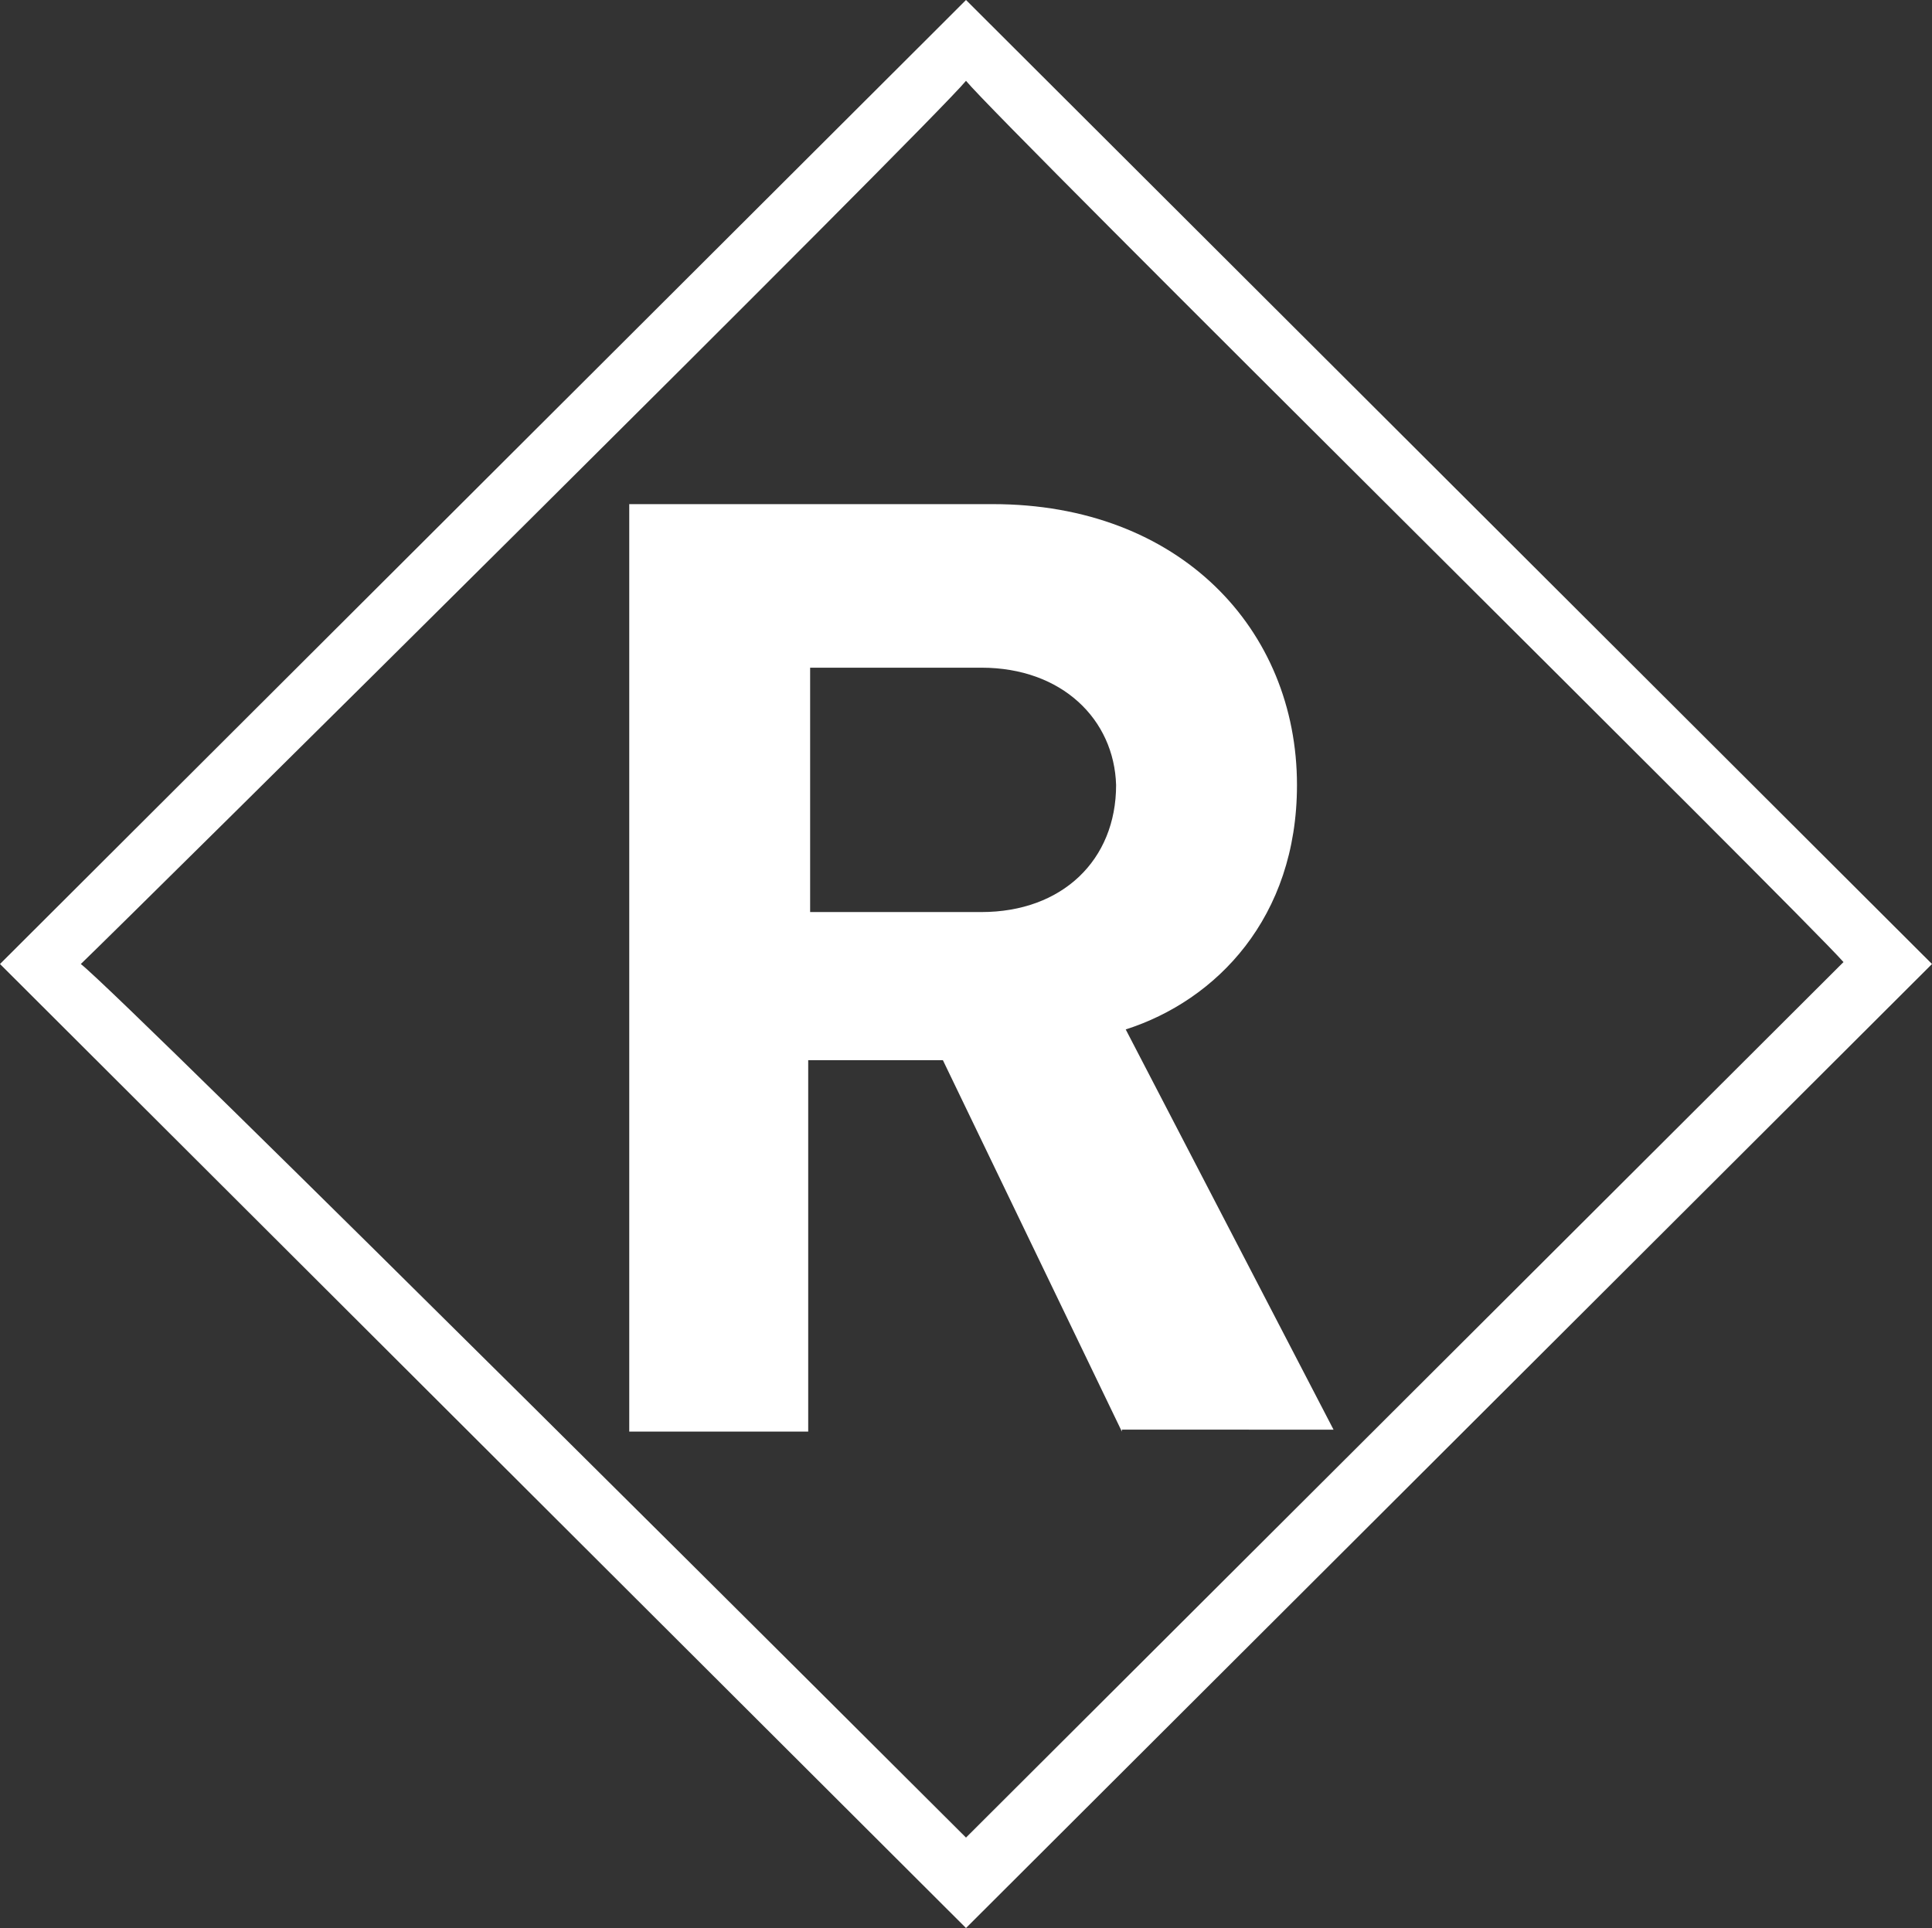 <?xml version="1.0" encoding="utf-8"?>
<!-- Generator: Adobe Illustrator 28.2.0, SVG Export Plug-In . SVG Version: 6.00 Build 0)  -->
<svg version="1.1" id="레이어_1" xmlns="http://www.w3.org/2000/svg" xmlns:xlink="http://www.w3.org/1999/xlink" x="0px"
	 y="0px" viewBox="0 0 100.4 100.2" style="enable-background:new 0 0 100.4 100.2;" xml:space="preserve">
<rect x="0" y="0" width="100.4" height="100.2" fill="#333333" stroke="none"/>
<style type="text/css">
	.st0{fill:#FFFFFF;}
</style>
<path class="st0" d="M51,34.7h-8.9v12.7H51c4.2,0,7-2.7,7-6.6C57.9,37.4,55.2,34.7,51,34.7z M58.3,74.4L49,55.1h-7v19.3h-9.3V26.2
	h18.9c9.7,0,15.8,6.5,15.8,14.6c0,6.9-4.2,11.2-8.9,12.7l10.8,20.8H58.3L58.3,74.4z"/>
<path class="st0" d="M50.2,4.2c1.9,2.3,43.6,43.5,45.6,45.8L50.2,95.5C48.3,93.6,6.6,52,4.2,50.1C6.6,47.8,48.3,6.5,50.2,4.2
	L50.2,4.2z M49,1.2L0,50.1l50.2,50.1l50.2-50.1L50.2,0L49,1.2z"/>
</svg>
